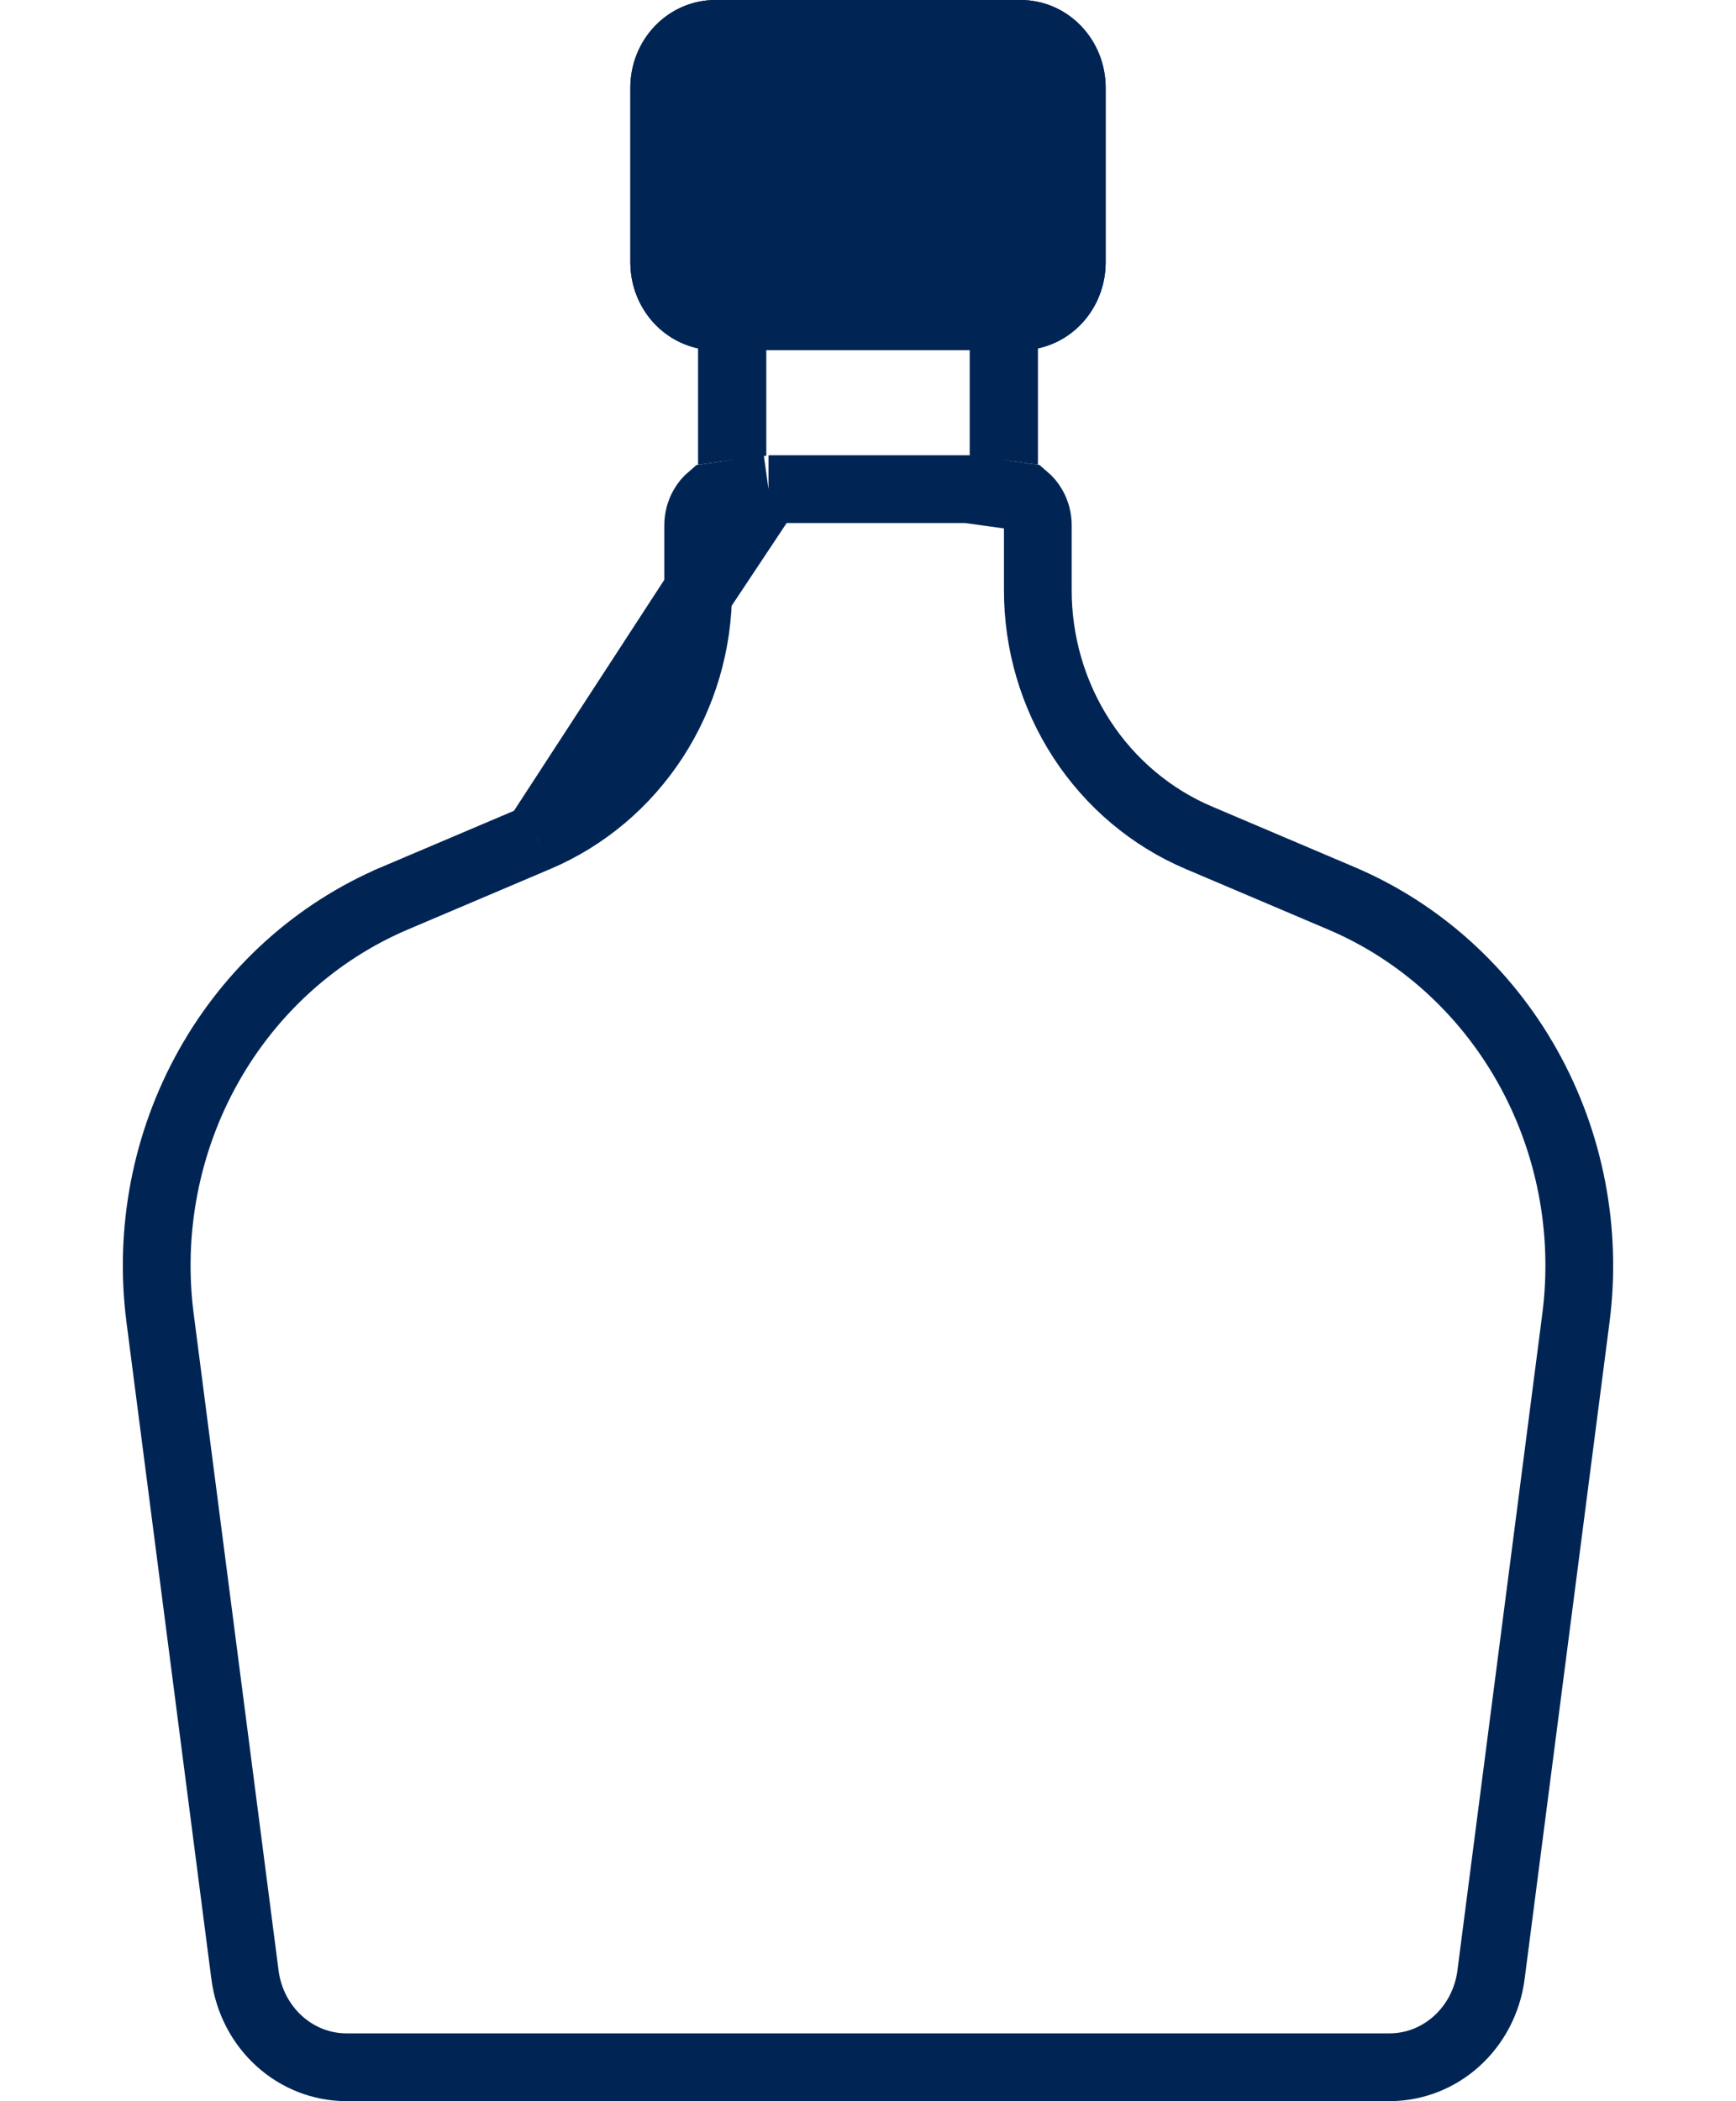 <svg width="186" height="225" viewBox="0 0 186 225" fill="none" xmlns="http://www.w3.org/2000/svg">
<path fill-rule="evenodd" clip-rule="evenodd" d="M74.812 49.766L82.087 48.75V37.5H103.913V48.75L111.188 49.765V37.312C113.241 36.878 115.085 35.726 116.41 34.053C117.736 32.379 118.461 30.285 118.463 28.125V9.375C118.46 6.889 117.501 4.507 115.796 2.749C114.092 0.991 111.78 0.003 109.369 0H76.631C74.22 0.003 71.908 0.991 70.203 2.749C68.498 4.507 67.539 6.889 67.537 9.375V28.125C67.539 30.285 68.264 32.379 69.589 34.053C70.915 35.726 72.759 36.878 74.812 37.312V49.766Z" fill="#002554"/>
<path d="M82.339 52.379L76.171 53.241C75.834 53.527 75.543 53.878 75.317 54.282C74.984 54.874 74.805 55.555 74.803 56.253C74.803 56.254 74.803 56.255 74.803 56.255L74.803 63.168M82.339 52.379L74.803 63.172V63.168M82.339 52.379H103.661L109.829 53.239C110.166 53.526 110.456 53.877 110.683 54.281C111.016 54.874 111.196 55.555 111.196 56.255L111.196 63.164C111.196 63.166 111.196 63.167 111.196 63.168C111.185 68.842 112.814 74.399 115.888 79.131C118.962 83.863 123.347 87.56 128.494 89.732C128.496 89.733 128.497 89.734 128.499 89.734L143.724 96.199C152.098 99.759 159.117 106.084 163.671 114.211C168.225 122.339 170.05 131.803 168.85 141.126L159.747 211.507C159.747 211.51 159.747 211.512 159.747 211.514C159.381 214.271 158.064 216.777 156.066 218.58C154.07 220.381 151.531 221.362 148.917 221.371C148.915 221.371 148.914 221.371 148.912 221.371H37.088C37.086 221.371 37.084 221.371 37.083 221.371C34.469 221.362 31.929 220.381 29.934 218.58C27.936 216.777 26.618 214.27 26.253 211.512C26.253 211.511 26.252 211.509 26.252 211.508L17.15 141.126C17.15 141.125 17.15 141.124 17.149 141.124C15.95 131.802 17.774 122.338 22.329 114.211C26.882 106.084 33.901 99.76 42.273 96.2C42.274 96.2 42.274 96.2 42.275 96.199C42.275 96.199 42.275 96.199 42.275 96.199L57.501 89.734C57.502 89.734 57.504 89.733 57.505 89.733M82.339 52.379L57.505 89.733M74.803 63.168C74.814 68.842 73.185 74.399 70.112 79.131C67.037 83.863 62.653 87.56 57.505 89.733M74.803 63.168L57.505 89.733M107.559 37.312V45.594L107.542 45.592V37.5V33.871H103.913H82.087H78.458V37.5V45.593L78.441 45.595V37.312V34.372L75.564 33.762C74.354 33.506 73.244 32.823 72.434 31.8C71.623 30.775 71.168 29.477 71.166 28.124C71.166 28.123 71.166 28.122 71.166 28.121V9.379C71.166 9.378 71.166 9.377 71.166 9.376C71.168 7.818 71.771 6.345 72.808 5.276C73.842 4.21 75.22 3.631 76.633 3.629H109.367C110.78 3.631 112.158 4.21 113.192 5.276C114.23 6.346 114.832 7.82 114.834 9.379V28.121C114.833 29.476 114.377 30.774 113.565 31.8C112.755 32.823 111.645 33.506 110.436 33.762L107.559 34.372V37.312Z" stroke="#002554" stroke-width="7.258"/>
</svg>
